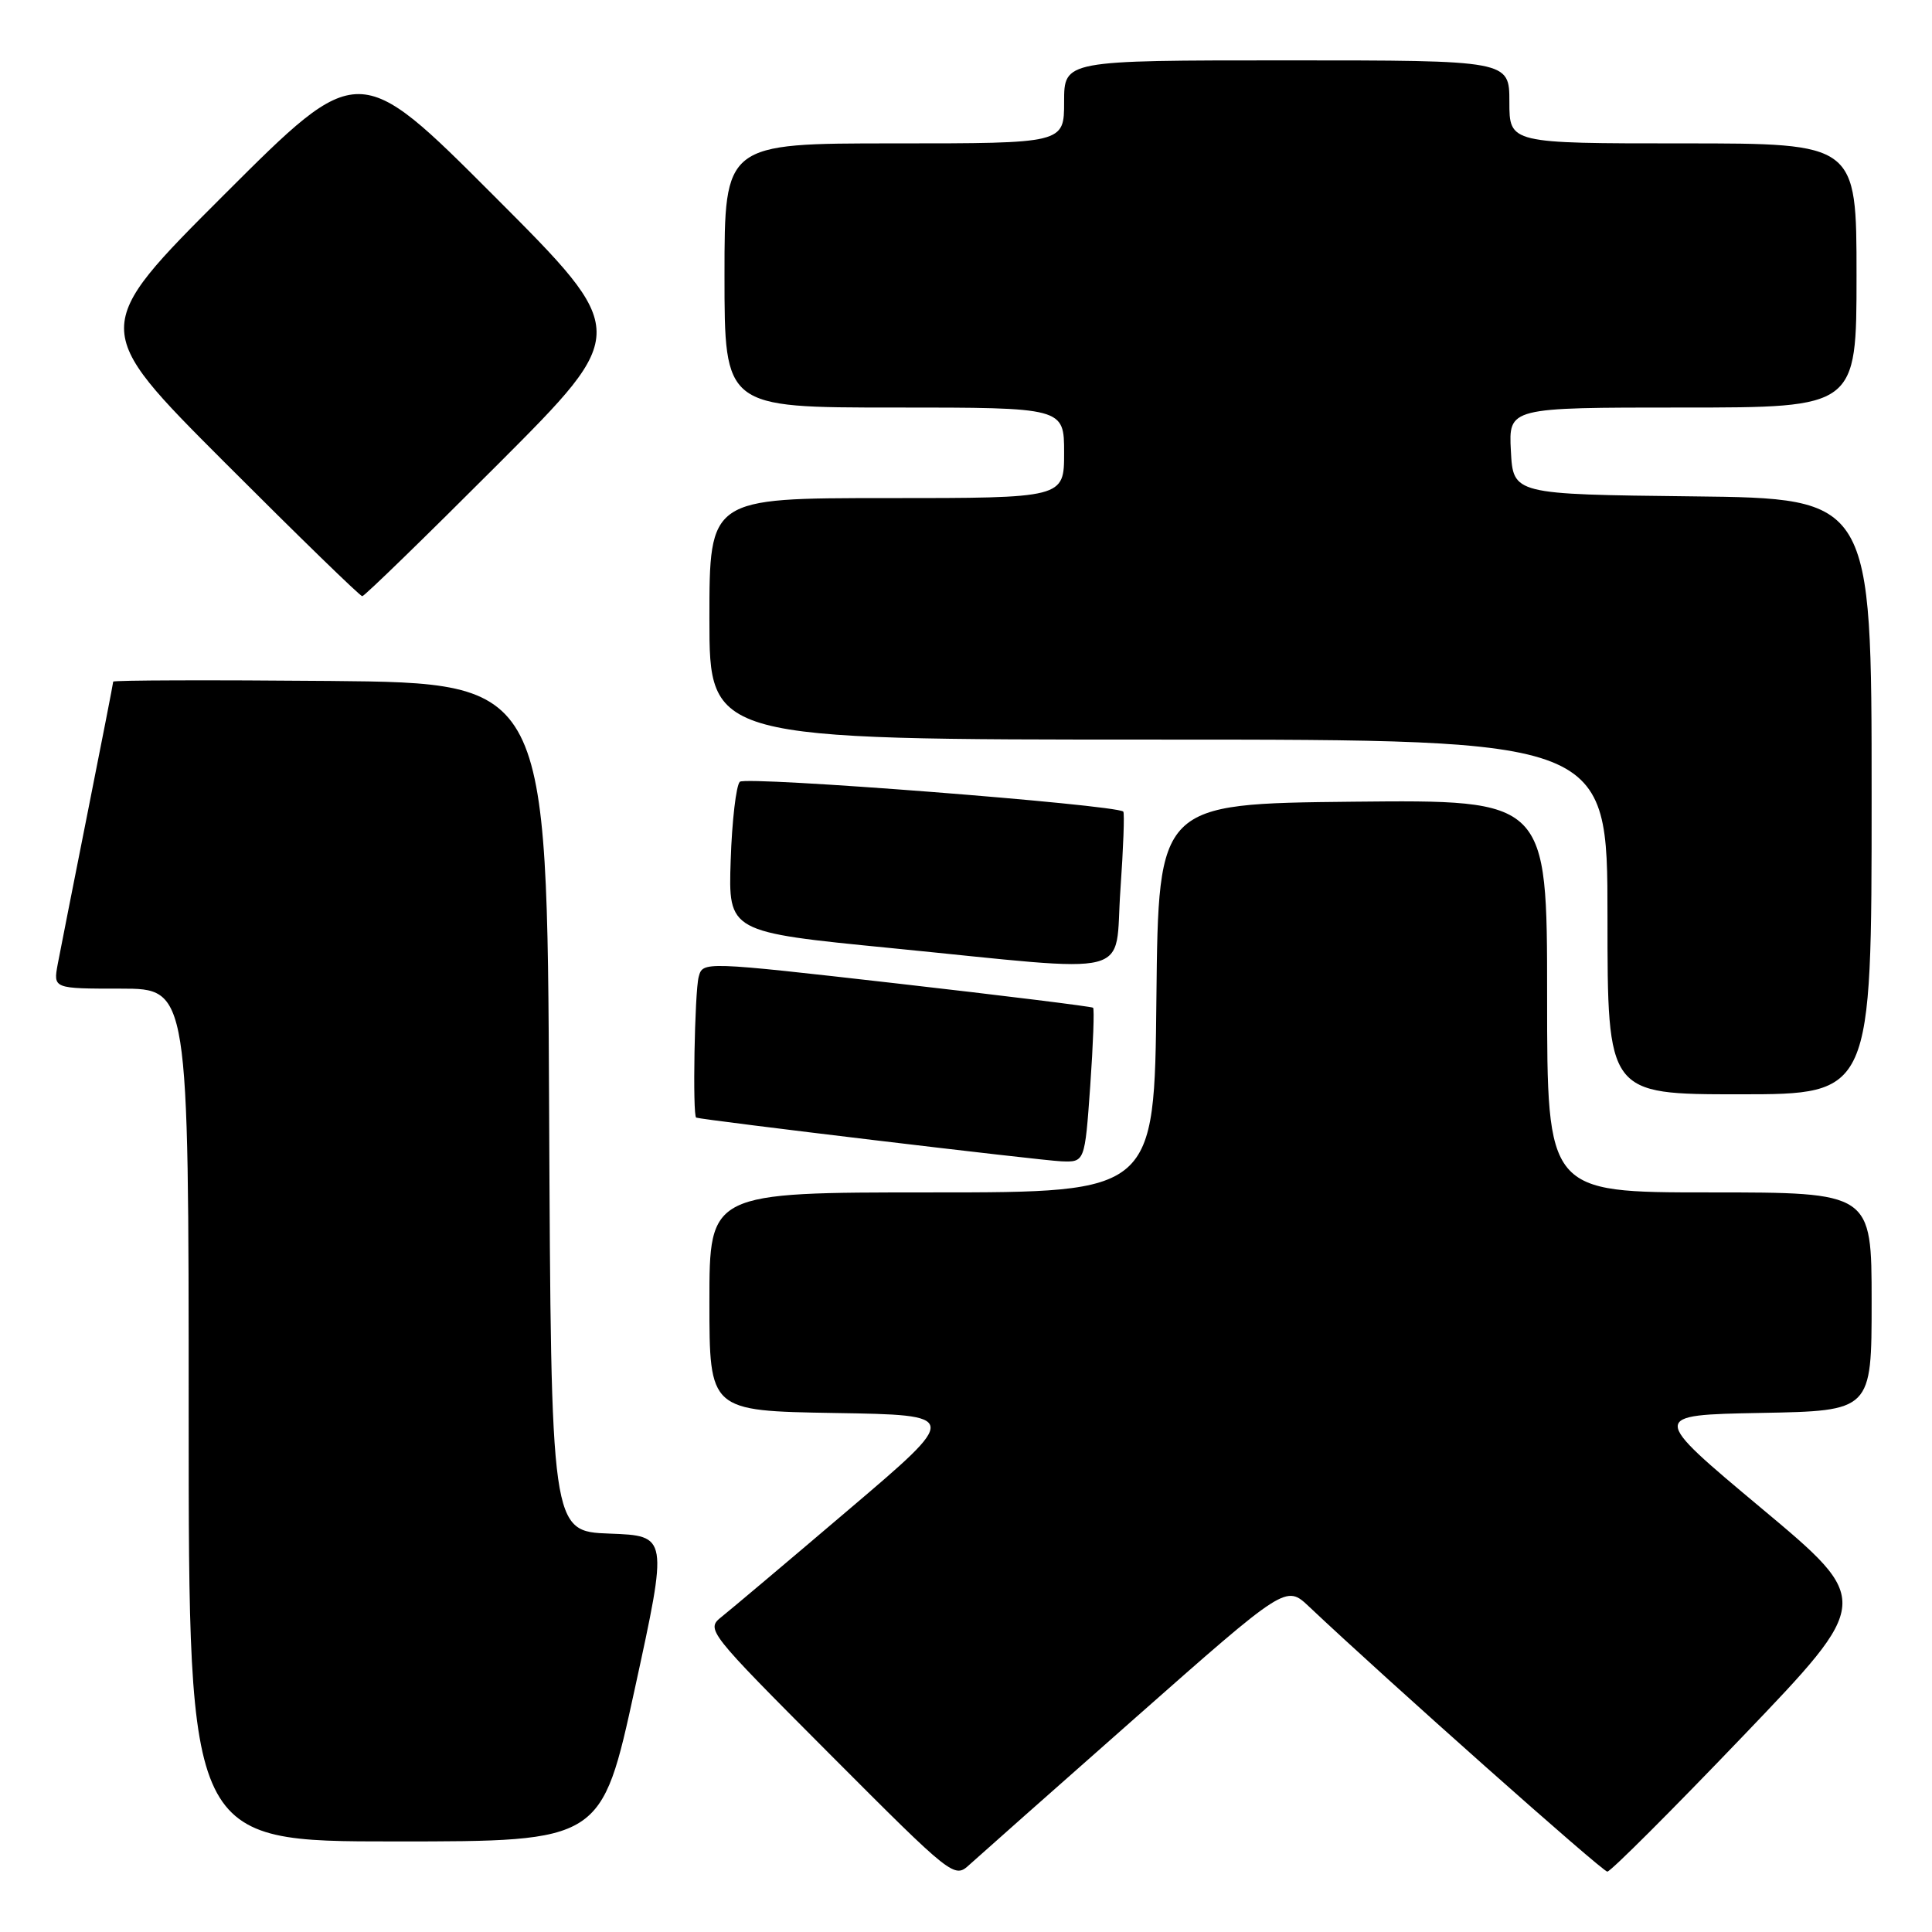 <?xml version="1.0" encoding="UTF-8" standalone="no"?>
<!DOCTYPE svg PUBLIC "-//W3C//DTD SVG 1.1//EN" "http://www.w3.org/Graphics/SVG/1.1/DTD/svg11.dtd" >
<svg xmlns="http://www.w3.org/2000/svg" xmlns:xlink="http://www.w3.org/1999/xlink" version="1.1" viewBox="0 0 256 256">
 <g >
 <path fill="currentColor"
d=" M 150.45 227.61 C 170.40 210.00 170.40 210.00 173.45 212.88 C 183.84 222.69 212.33 248.00 212.98 248.00 C 213.41 248.00 221.49 239.93 230.93 230.07 C 248.10 212.14 248.10 212.14 233.36 199.82 C 218.63 187.50 218.63 187.50 233.31 187.22 C 248.00 186.95 248.00 186.95 248.00 172.47 C 248.00 158.00 248.00 158.00 226.50 158.00 C 205.00 158.00 205.00 158.00 205.00 131.98 C 205.00 105.97 205.00 105.97 179.25 106.23 C 153.50 106.50 153.50 106.50 153.23 132.25 C 152.97 158.00 152.97 158.00 123.48 158.00 C 94.00 158.00 94.00 158.00 94.00 172.48 C 94.00 186.95 94.00 186.95 110.60 187.23 C 127.21 187.50 127.21 187.50 112.50 200.00 C 104.42 206.88 96.83 213.27 95.65 214.21 C 93.52 215.91 93.62 216.05 109.96 232.44 C 126.26 248.78 126.45 248.93 128.46 247.08 C 129.58 246.06 139.48 237.29 150.45 227.61 Z  M 84.12 223.75 C 88.53 203.50 88.53 203.50 80.77 203.21 C 73.02 202.92 73.02 202.92 72.76 146.71 C 72.50 90.50 72.50 90.50 43.75 90.23 C 27.94 90.09 15.00 90.13 15.00 90.32 C 15.00 90.51 13.48 98.28 11.63 107.58 C 9.78 116.89 7.99 125.96 7.65 127.75 C 7.05 131.00 7.05 131.00 16.02 131.00 C 25.00 131.00 25.00 131.00 25.00 187.50 C 25.00 244.00 25.00 244.00 52.36 244.00 C 79.71 244.00 79.71 244.00 84.12 223.75 Z  M 144.46 143.92 C 144.85 138.37 145.02 133.70 144.84 133.53 C 144.65 133.37 132.94 131.92 118.82 130.31 C 93.13 127.39 93.13 127.39 92.58 129.44 C 92.04 131.45 91.75 147.91 92.25 148.09 C 93.07 148.40 138.05 153.79 140.62 153.88 C 143.74 154.00 143.74 154.00 144.46 143.92 Z  M 248.00 105.52 C 248.00 66.04 248.00 66.04 224.25 65.77 C 200.50 65.50 200.50 65.50 200.20 59.75 C 199.90 54.00 199.90 54.00 222.95 54.00 C 246.00 54.00 246.00 54.00 246.00 36.50 C 246.00 19.00 246.00 19.00 223.00 19.00 C 200.00 19.00 200.00 19.00 200.00 13.50 C 200.00 8.00 200.00 8.00 170.50 8.00 C 141.00 8.00 141.00 8.00 141.00 13.50 C 141.00 19.00 141.00 19.00 118.50 19.00 C 96.00 19.00 96.00 19.00 96.00 36.50 C 96.00 54.00 96.00 54.00 118.50 54.00 C 141.00 54.00 141.00 54.00 141.00 60.00 C 141.00 66.00 141.00 66.00 117.50 66.00 C 94.00 66.00 94.00 66.00 94.00 82.00 C 94.00 98.00 94.00 98.00 153.50 98.00 C 213.00 98.00 213.00 98.00 213.00 121.50 C 213.00 145.00 213.00 145.00 230.50 145.00 C 248.00 145.00 248.00 145.00 248.00 105.52 Z  M 148.46 117.92 C 148.85 112.37 149.02 107.71 148.84 107.54 C 147.79 106.62 98.80 102.81 98.03 103.59 C 97.54 104.09 96.99 108.78 96.82 114.00 C 96.50 123.50 96.50 123.50 118.00 125.62 C 151.07 128.89 147.62 129.77 148.46 117.92 Z  M 66.00 61.50 C 83.48 44.00 83.48 44.00 65.50 26.00 C 47.52 8.00 47.52 8.00 29.76 25.74 C 12.00 43.48 12.00 43.48 29.74 61.24 C 39.50 71.01 47.71 79.00 48.00 79.00 C 48.29 79.00 56.39 71.12 66.00 61.50 Z "/>
</g>
</svg>